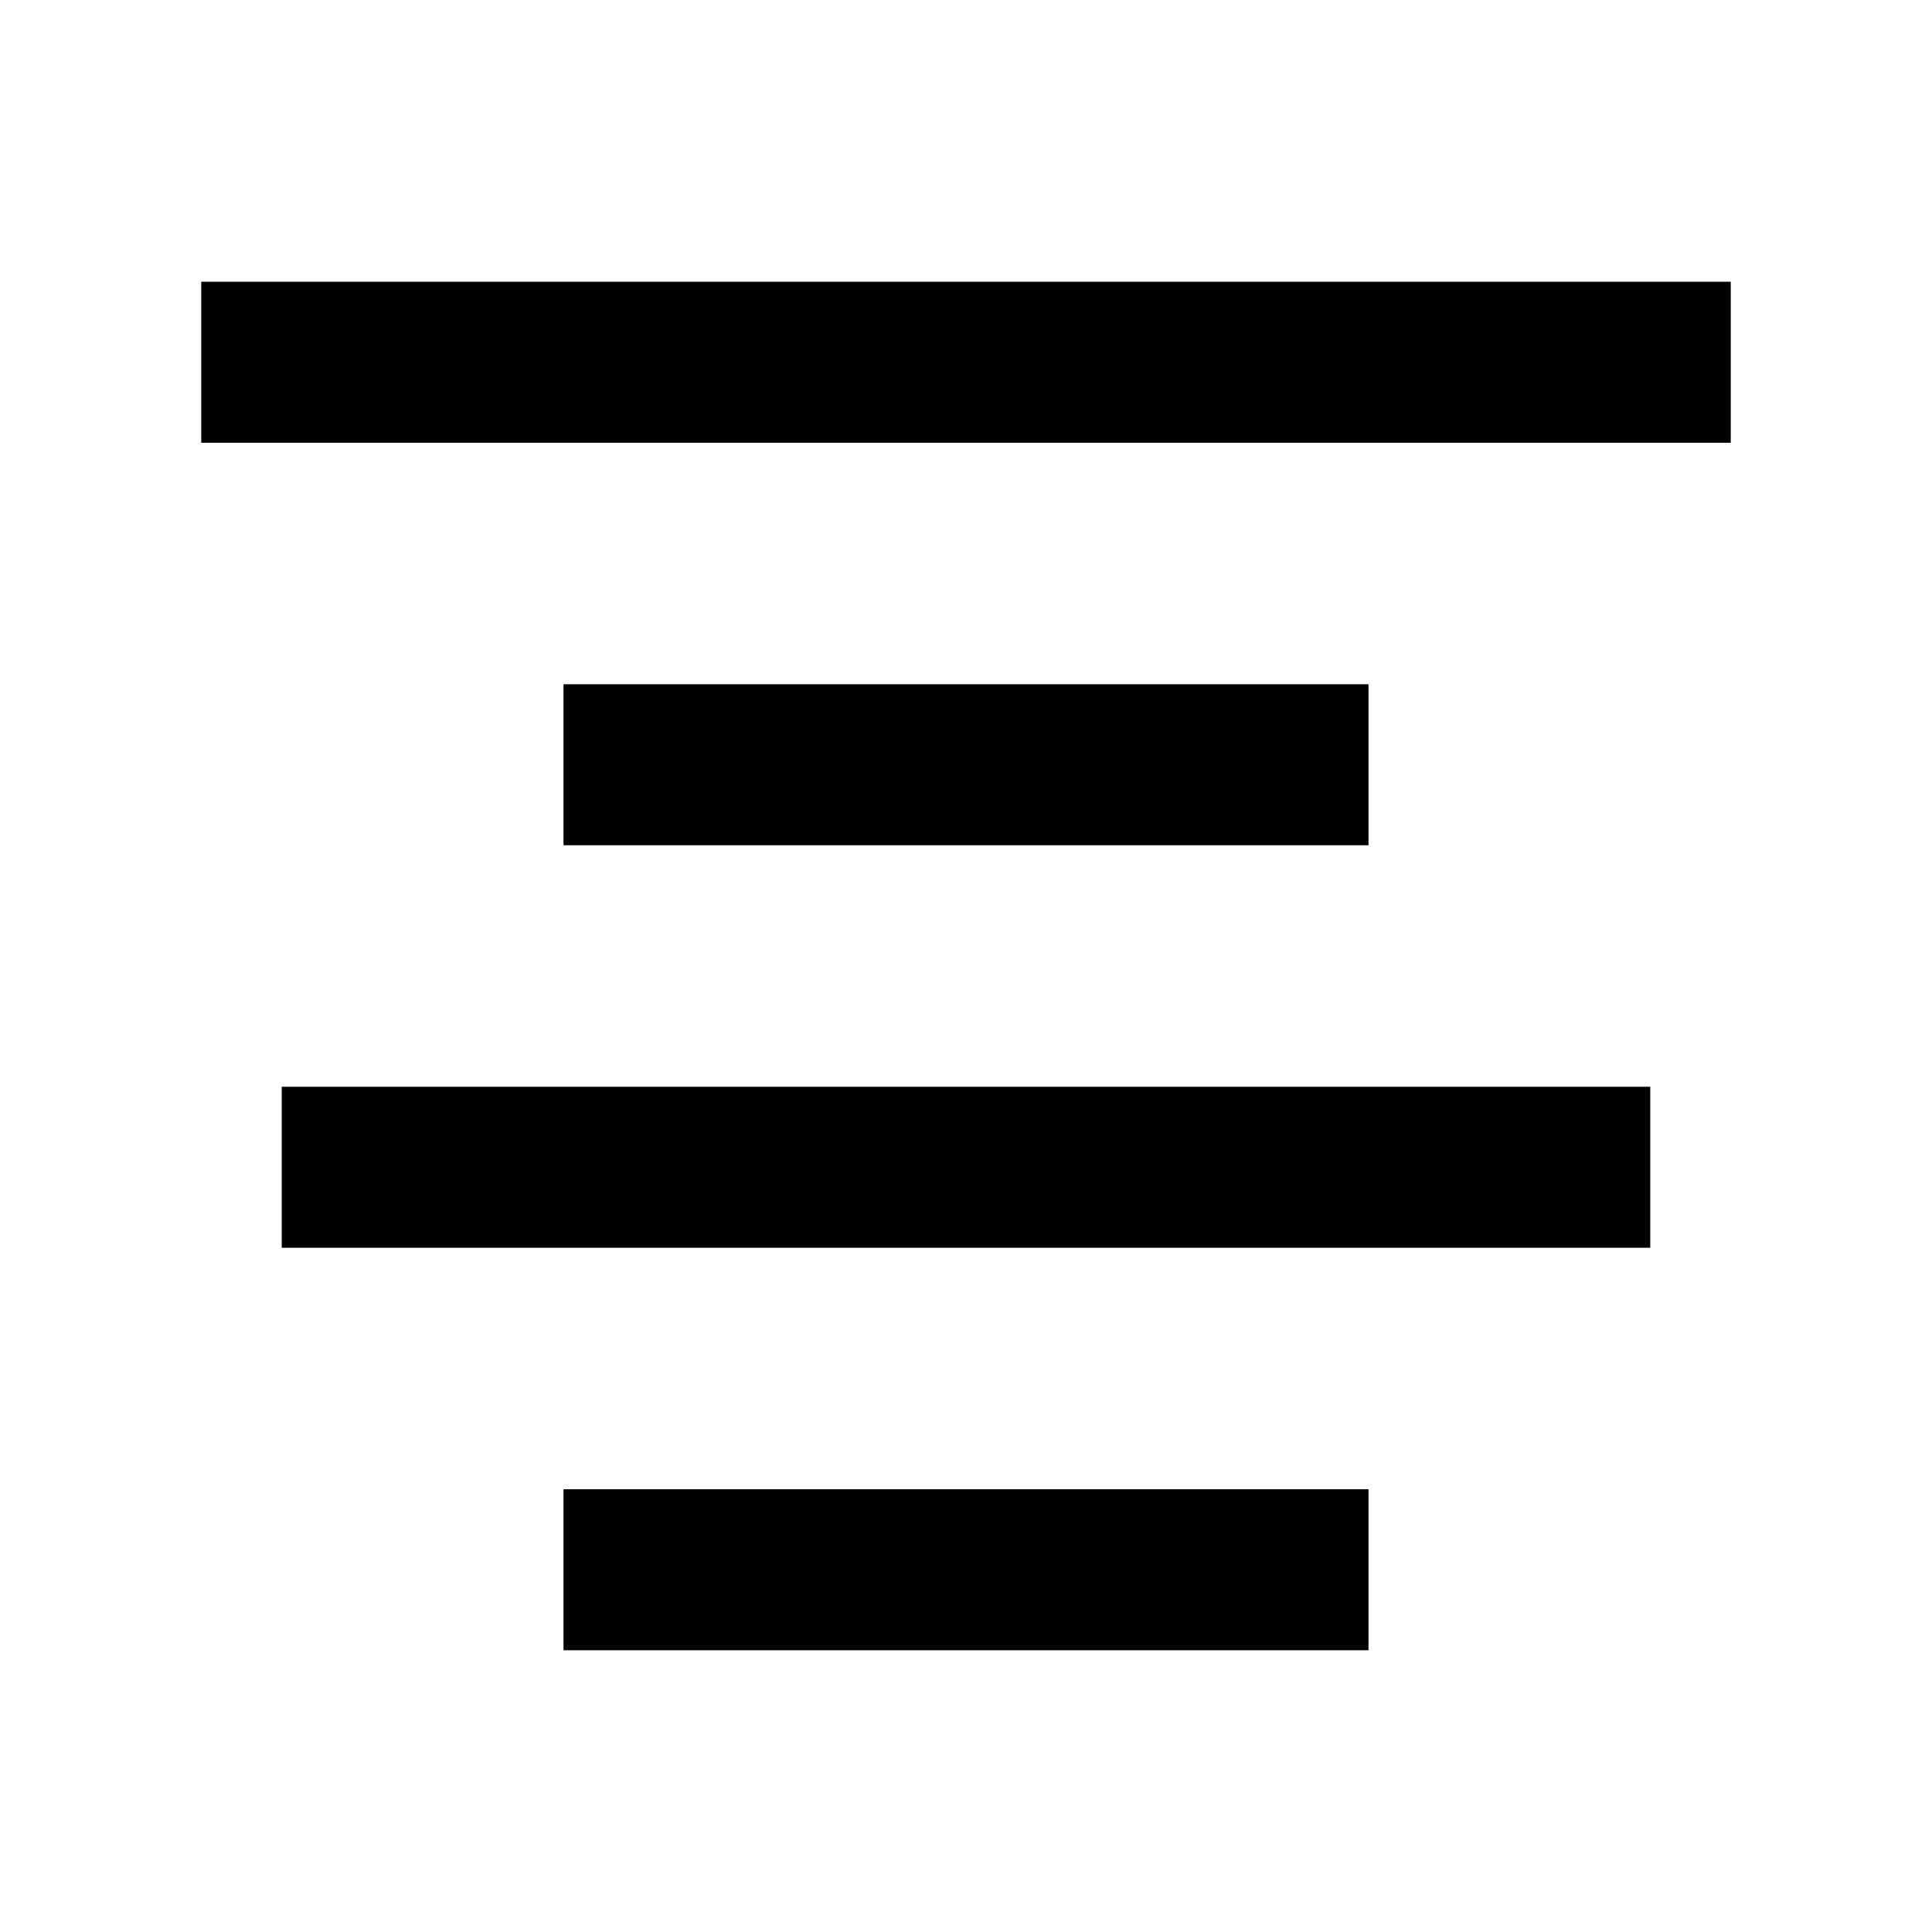 <svg
  width="48"
  height="48"
  viewBox="0 0 48 48"
  fill="none"
  xmlns="http://www.w3.org/2000/svg"
  class="mm-icon"
>
  <path
    fill-rule="evenodd"
    clip-rule="evenodd"
    d="M5 7H43V11H5V7ZM14 17H34V21H14V17ZM14 37H34V41H14V37ZM7 27H41V31H7V27Z"
    fill="currentColor"
  />
</svg>
